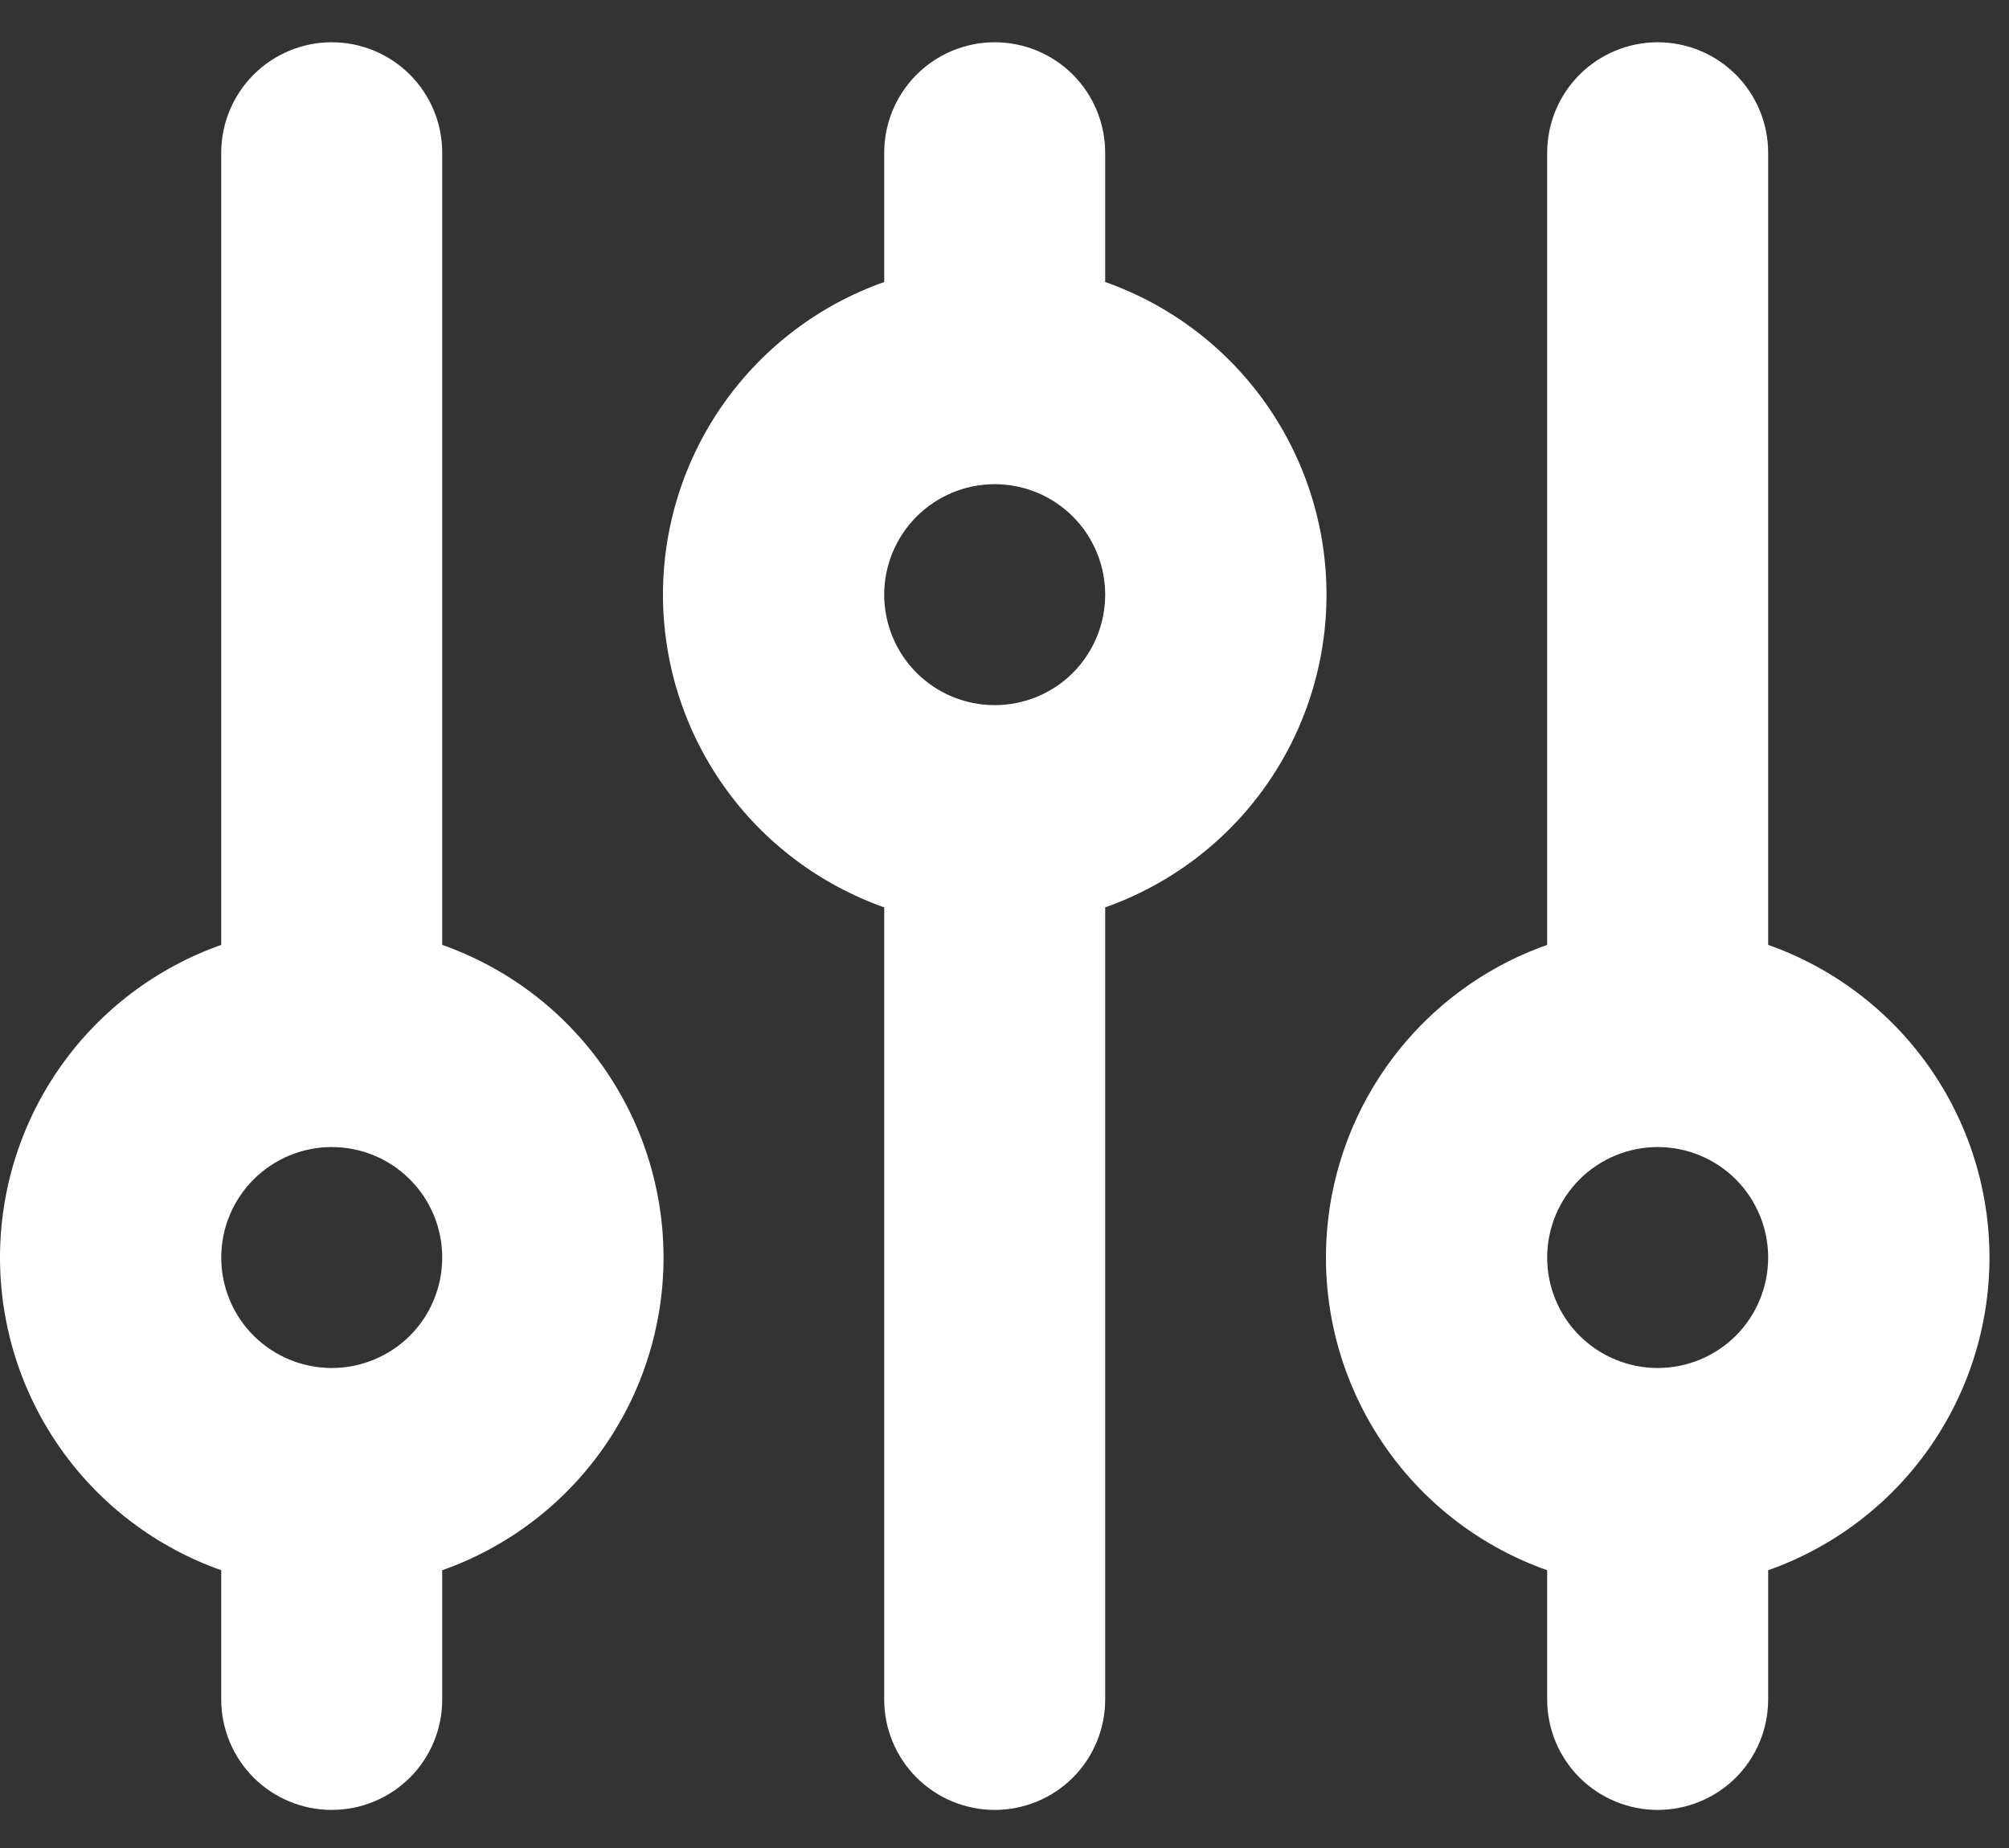 <svg width="25" height="23" viewBox="0 0 25 23" fill="none" xmlns="http://www.w3.org/2000/svg">
<rect x="0" y="0" width="25" height="23" fill="#333333" stroke="none"/>
<path d="M2.753 15.651C2.753 16.016 2.898 16.366 3.156 16.624C3.414 16.881 3.764 17.026 4.128 17.026C4.493 17.026 4.843 16.881 5.101 16.624C5.359 16.366 5.503 16.016 5.503 15.651C5.503 15.287 5.359 14.937 5.101 14.679C4.843 14.421 4.493 14.276 4.128 14.276C3.764 14.276 3.414 14.421 3.156 14.679C2.898 14.937 2.753 15.287 2.753 15.651ZM2.753 19.543C1.948 19.259 1.251 18.732 0.758 18.035C0.265 17.338 -2.63197e-07 16.505 -3.00516e-07 15.651C-3.37835e-07 14.798 0.265 13.965 0.758 13.268C1.251 12.571 1.948 12.044 2.753 11.76L2.753 1.901C2.753 1.537 2.898 1.187 3.156 0.929C3.414 0.671 3.764 0.526 4.128 0.526C4.493 0.526 4.843 0.671 5.101 0.929C5.359 1.187 5.503 1.537 5.503 1.901L5.503 11.76C6.308 12.044 7.006 12.571 7.499 13.268C7.992 13.965 8.257 14.798 8.257 15.651C8.257 16.505 7.992 17.338 7.499 18.035C7.006 18.732 6.308 19.259 5.503 19.543L5.503 21.151C5.503 21.516 5.359 21.866 5.101 22.124C4.843 22.381 4.493 22.526 4.128 22.526C3.764 22.526 3.414 22.381 3.156 22.124C2.898 21.866 2.753 21.516 2.753 21.151L2.753 19.543ZM11.003 7.401C11.003 7.766 11.148 8.116 11.406 8.374C11.664 8.632 12.014 8.776 12.378 8.776C12.743 8.776 13.093 8.632 13.351 8.374C13.608 8.116 13.753 7.766 13.753 7.401C13.753 7.037 13.608 6.687 13.351 6.429C13.093 6.171 12.743 6.026 12.378 6.026C12.014 6.026 11.664 6.171 11.406 6.429C11.148 6.687 11.003 7.037 11.003 7.401ZM11.003 11.293C10.198 11.008 9.501 10.482 9.008 9.785C8.515 9.088 8.25 8.255 8.25 7.401C8.25 6.548 8.515 5.715 9.008 5.018C9.501 4.321 10.198 3.794 11.003 3.51L11.003 1.901C11.003 1.537 11.148 1.187 11.406 0.929C11.664 0.671 12.014 0.526 12.378 0.526C12.743 0.526 13.093 0.671 13.351 0.929C13.608 1.187 13.753 1.537 13.753 1.901L13.753 3.51C14.559 3.794 15.256 4.321 15.749 5.018C16.242 5.715 16.507 6.548 16.507 7.401C16.507 8.255 16.242 9.088 15.749 9.785C15.256 10.482 14.559 11.008 13.753 11.293L13.753 21.151C13.753 21.516 13.608 21.866 13.351 22.124C13.093 22.381 12.743 22.526 12.378 22.526C12.014 22.526 11.664 22.381 11.406 22.124C11.148 21.866 11.003 21.516 11.003 21.151L11.003 11.293ZM19.253 15.651C19.253 16.016 19.398 16.366 19.656 16.624C19.914 16.881 20.264 17.026 20.628 17.026C20.993 17.026 21.343 16.881 21.601 16.624C21.858 16.366 22.003 16.016 22.003 15.651C22.003 15.287 21.858 14.937 21.601 14.679C21.343 14.421 20.993 14.276 20.628 14.276C20.264 14.276 19.914 14.421 19.656 14.679C19.398 14.937 19.253 15.287 19.253 15.651ZM19.253 19.543C18.448 19.259 17.751 18.732 17.258 18.035C16.765 17.338 16.5 16.505 16.5 15.651C16.5 14.798 16.765 13.965 17.258 13.268C17.751 12.571 18.448 12.044 19.253 11.76L19.253 1.901C19.253 1.537 19.398 1.187 19.656 0.929C19.914 0.671 20.264 0.526 20.628 0.526C20.993 0.526 21.343 0.671 21.601 0.929C21.858 1.187 22.003 1.537 22.003 1.901L22.003 11.76C22.808 12.044 23.506 12.571 23.999 13.268C24.492 13.965 24.757 14.798 24.757 15.651C24.757 16.505 24.492 17.338 23.999 18.035C23.506 18.732 22.808 19.259 22.003 19.543L22.003 21.151C22.003 21.516 21.858 21.866 21.601 22.124C21.343 22.381 20.993 22.526 20.628 22.526C20.264 22.526 19.914 22.381 19.656 22.124C19.398 21.866 19.253 21.516 19.253 21.151L19.253 19.543Z" fill="white"/>
</svg>
